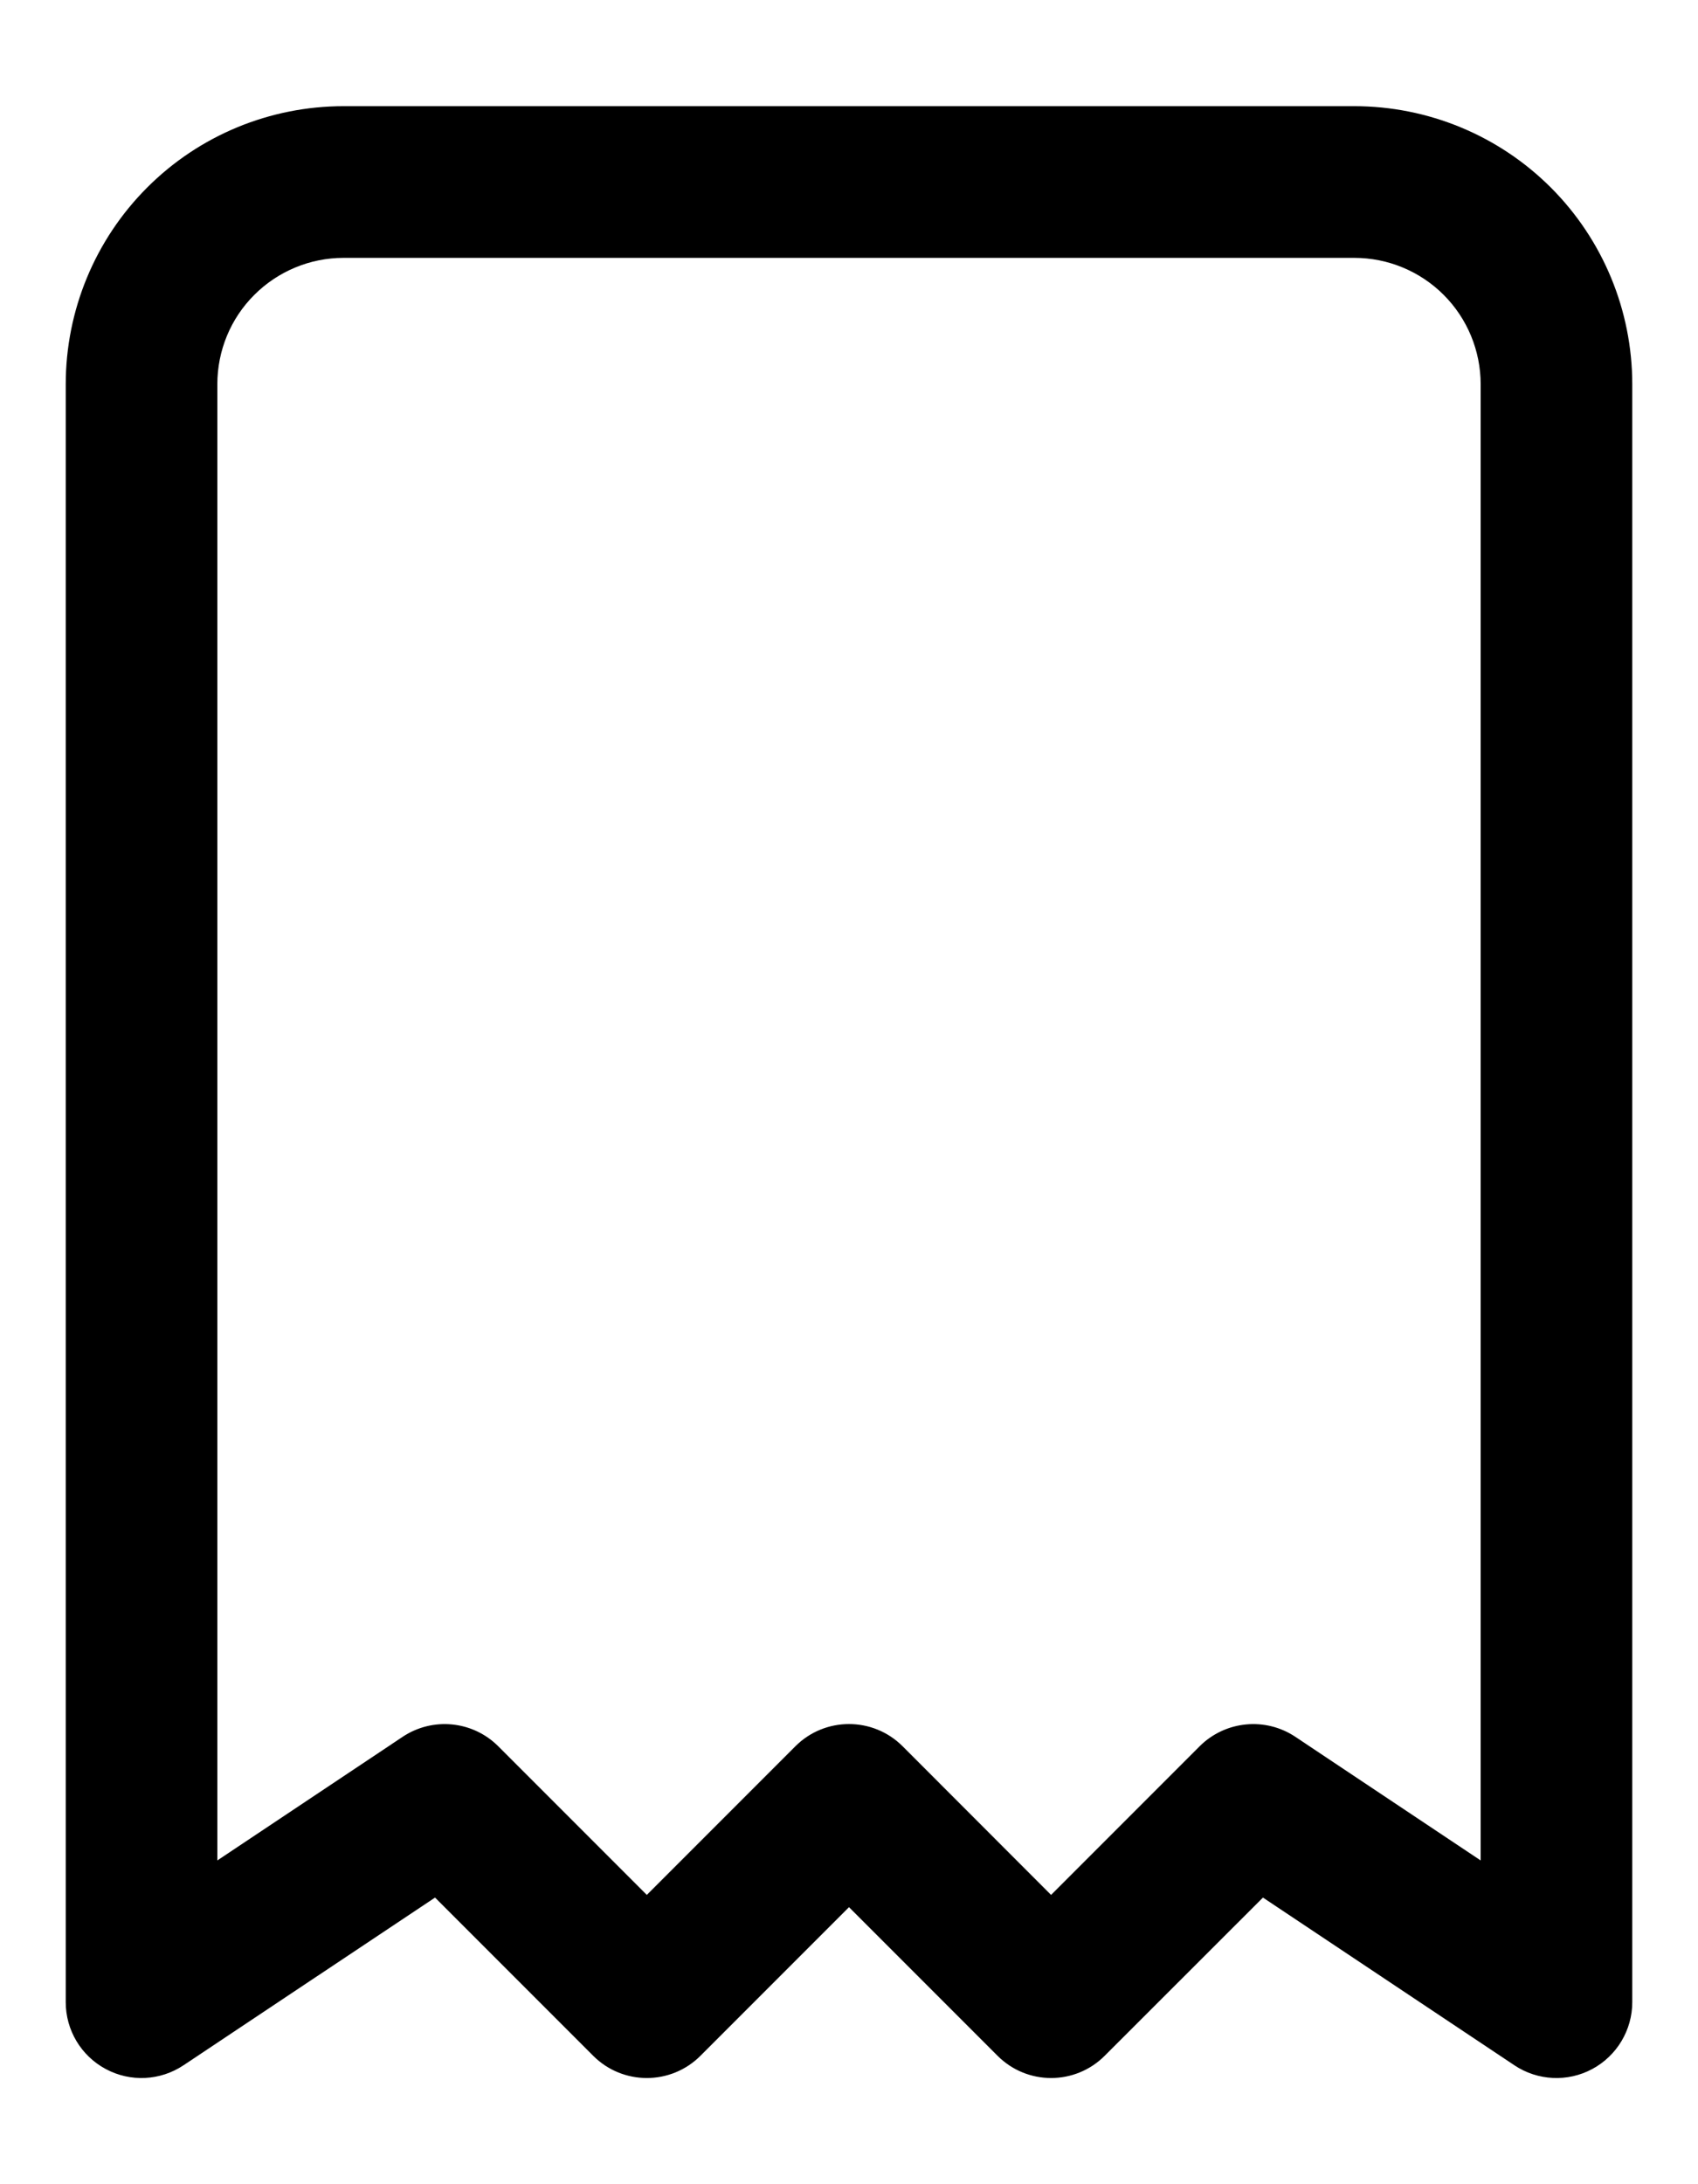 <svg viewBox="0 0 14 18" fill="currentColor" xmlns="http://www.w3.org/2000/svg">
<path fill-rule="evenodd" clip-rule="evenodd" d="M2.833 2.125C2.557 2.125 2.292 2.235 2.097 2.43C1.901 2.625 1.792 2.89 1.792 3.167V15.332L3.32 14.313C3.568 14.148 3.898 14.181 4.108 14.391L5.333 15.616L6.558 14.391C6.802 14.147 7.198 14.147 7.442 14.391L8.666 15.616L9.891 14.391C10.102 14.181 10.432 14.148 10.68 14.313L12.208 15.332V3.167C12.208 2.89 12.098 2.625 11.903 2.43C11.708 2.235 11.443 2.125 11.166 2.125H2.833ZM1.213 1.546C1.642 1.116 2.225 0.875 2.833 0.875H11.166C11.774 0.875 12.357 1.116 12.787 1.546C13.217 1.976 13.458 2.559 13.458 3.167V16.5C13.458 16.73 13.331 16.942 13.128 17.051C12.925 17.16 12.678 17.148 12.486 17.02L10.413 15.638L9.108 16.942C8.864 17.186 8.469 17.186 8.225 16.942L7 15.717L5.775 16.942C5.531 17.186 5.135 17.186 4.891 16.942L3.587 15.638L1.513 17.02C1.321 17.148 1.075 17.16 0.872 17.051C0.668 16.942 0.542 16.73 0.542 16.5V3.167C0.542 2.559 0.783 1.976 1.213 1.546Z" fill="currentColor" />
</svg>
